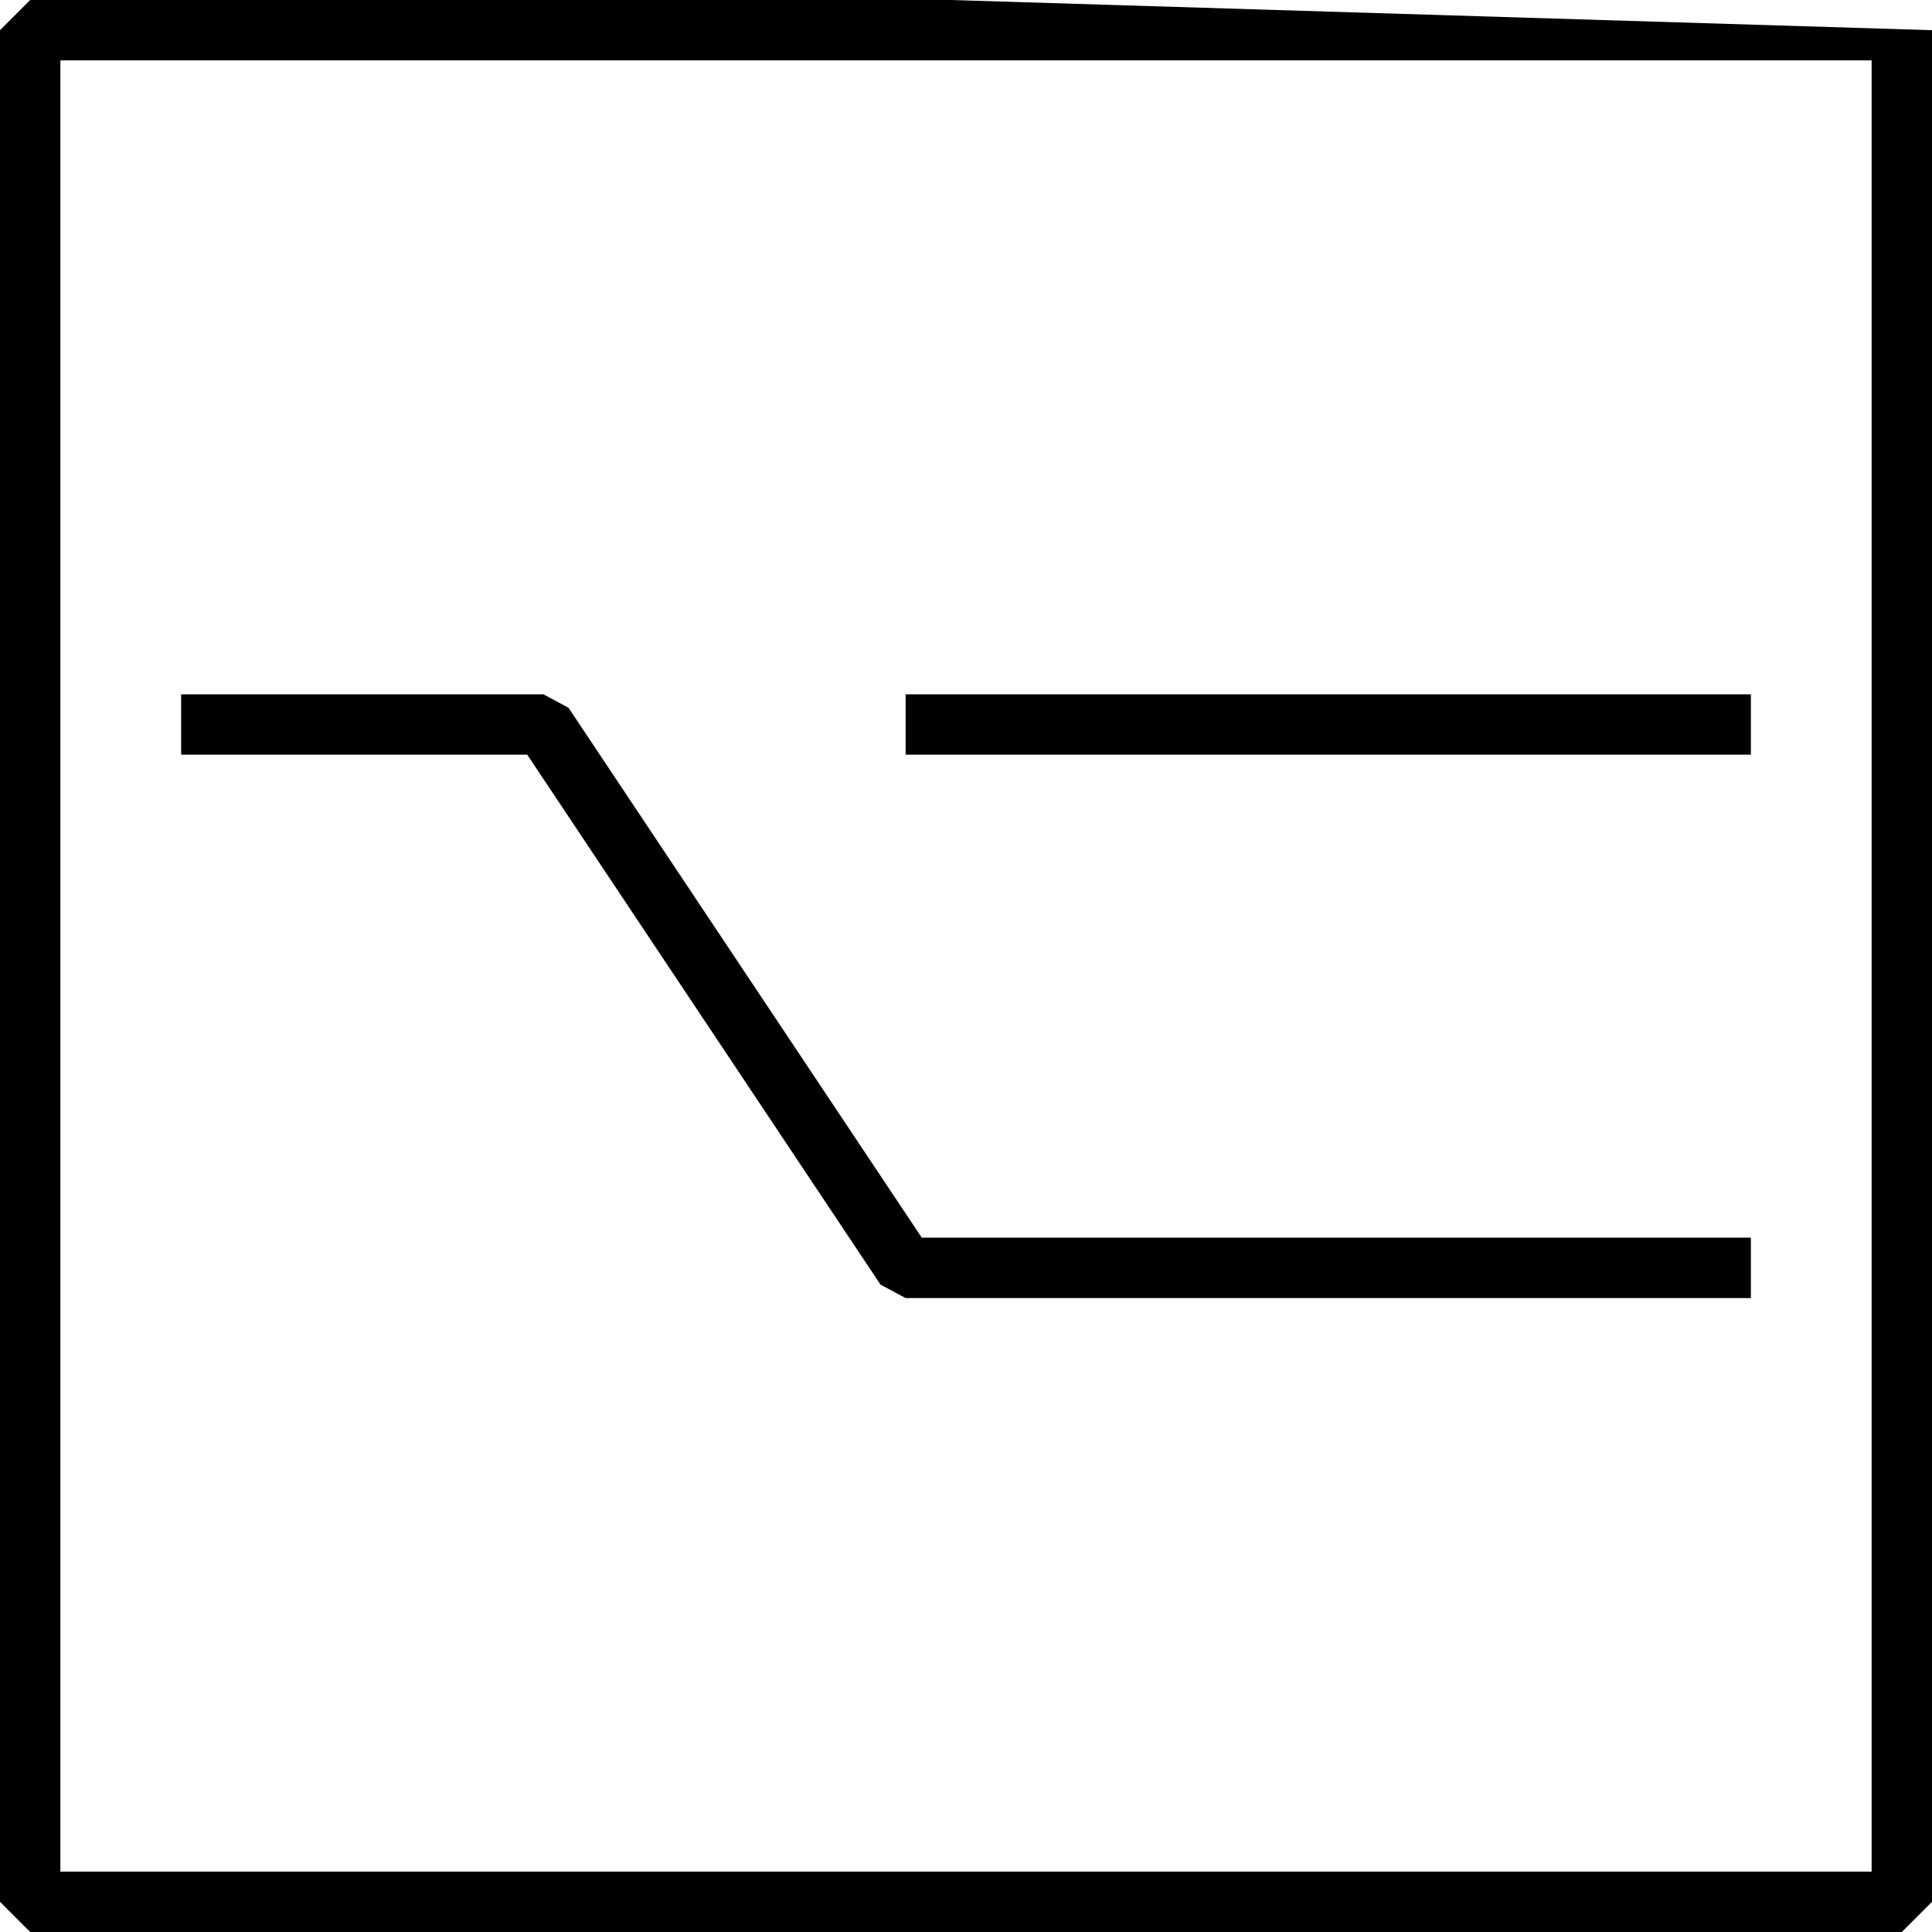 <svg xmlns="http://www.w3.org/2000/svg" viewBox="0 0 64 64"><path d="M1 0L0 1v62l1 1h62l1-1V1L-1-1H1zm61 62H2V2h60v60z"/><path d="M29.168 42.555L30 43h28v-2H30.535L18.832 23.445 18 23H6v2h11.465zM30 23h28v2H30z"/></svg>